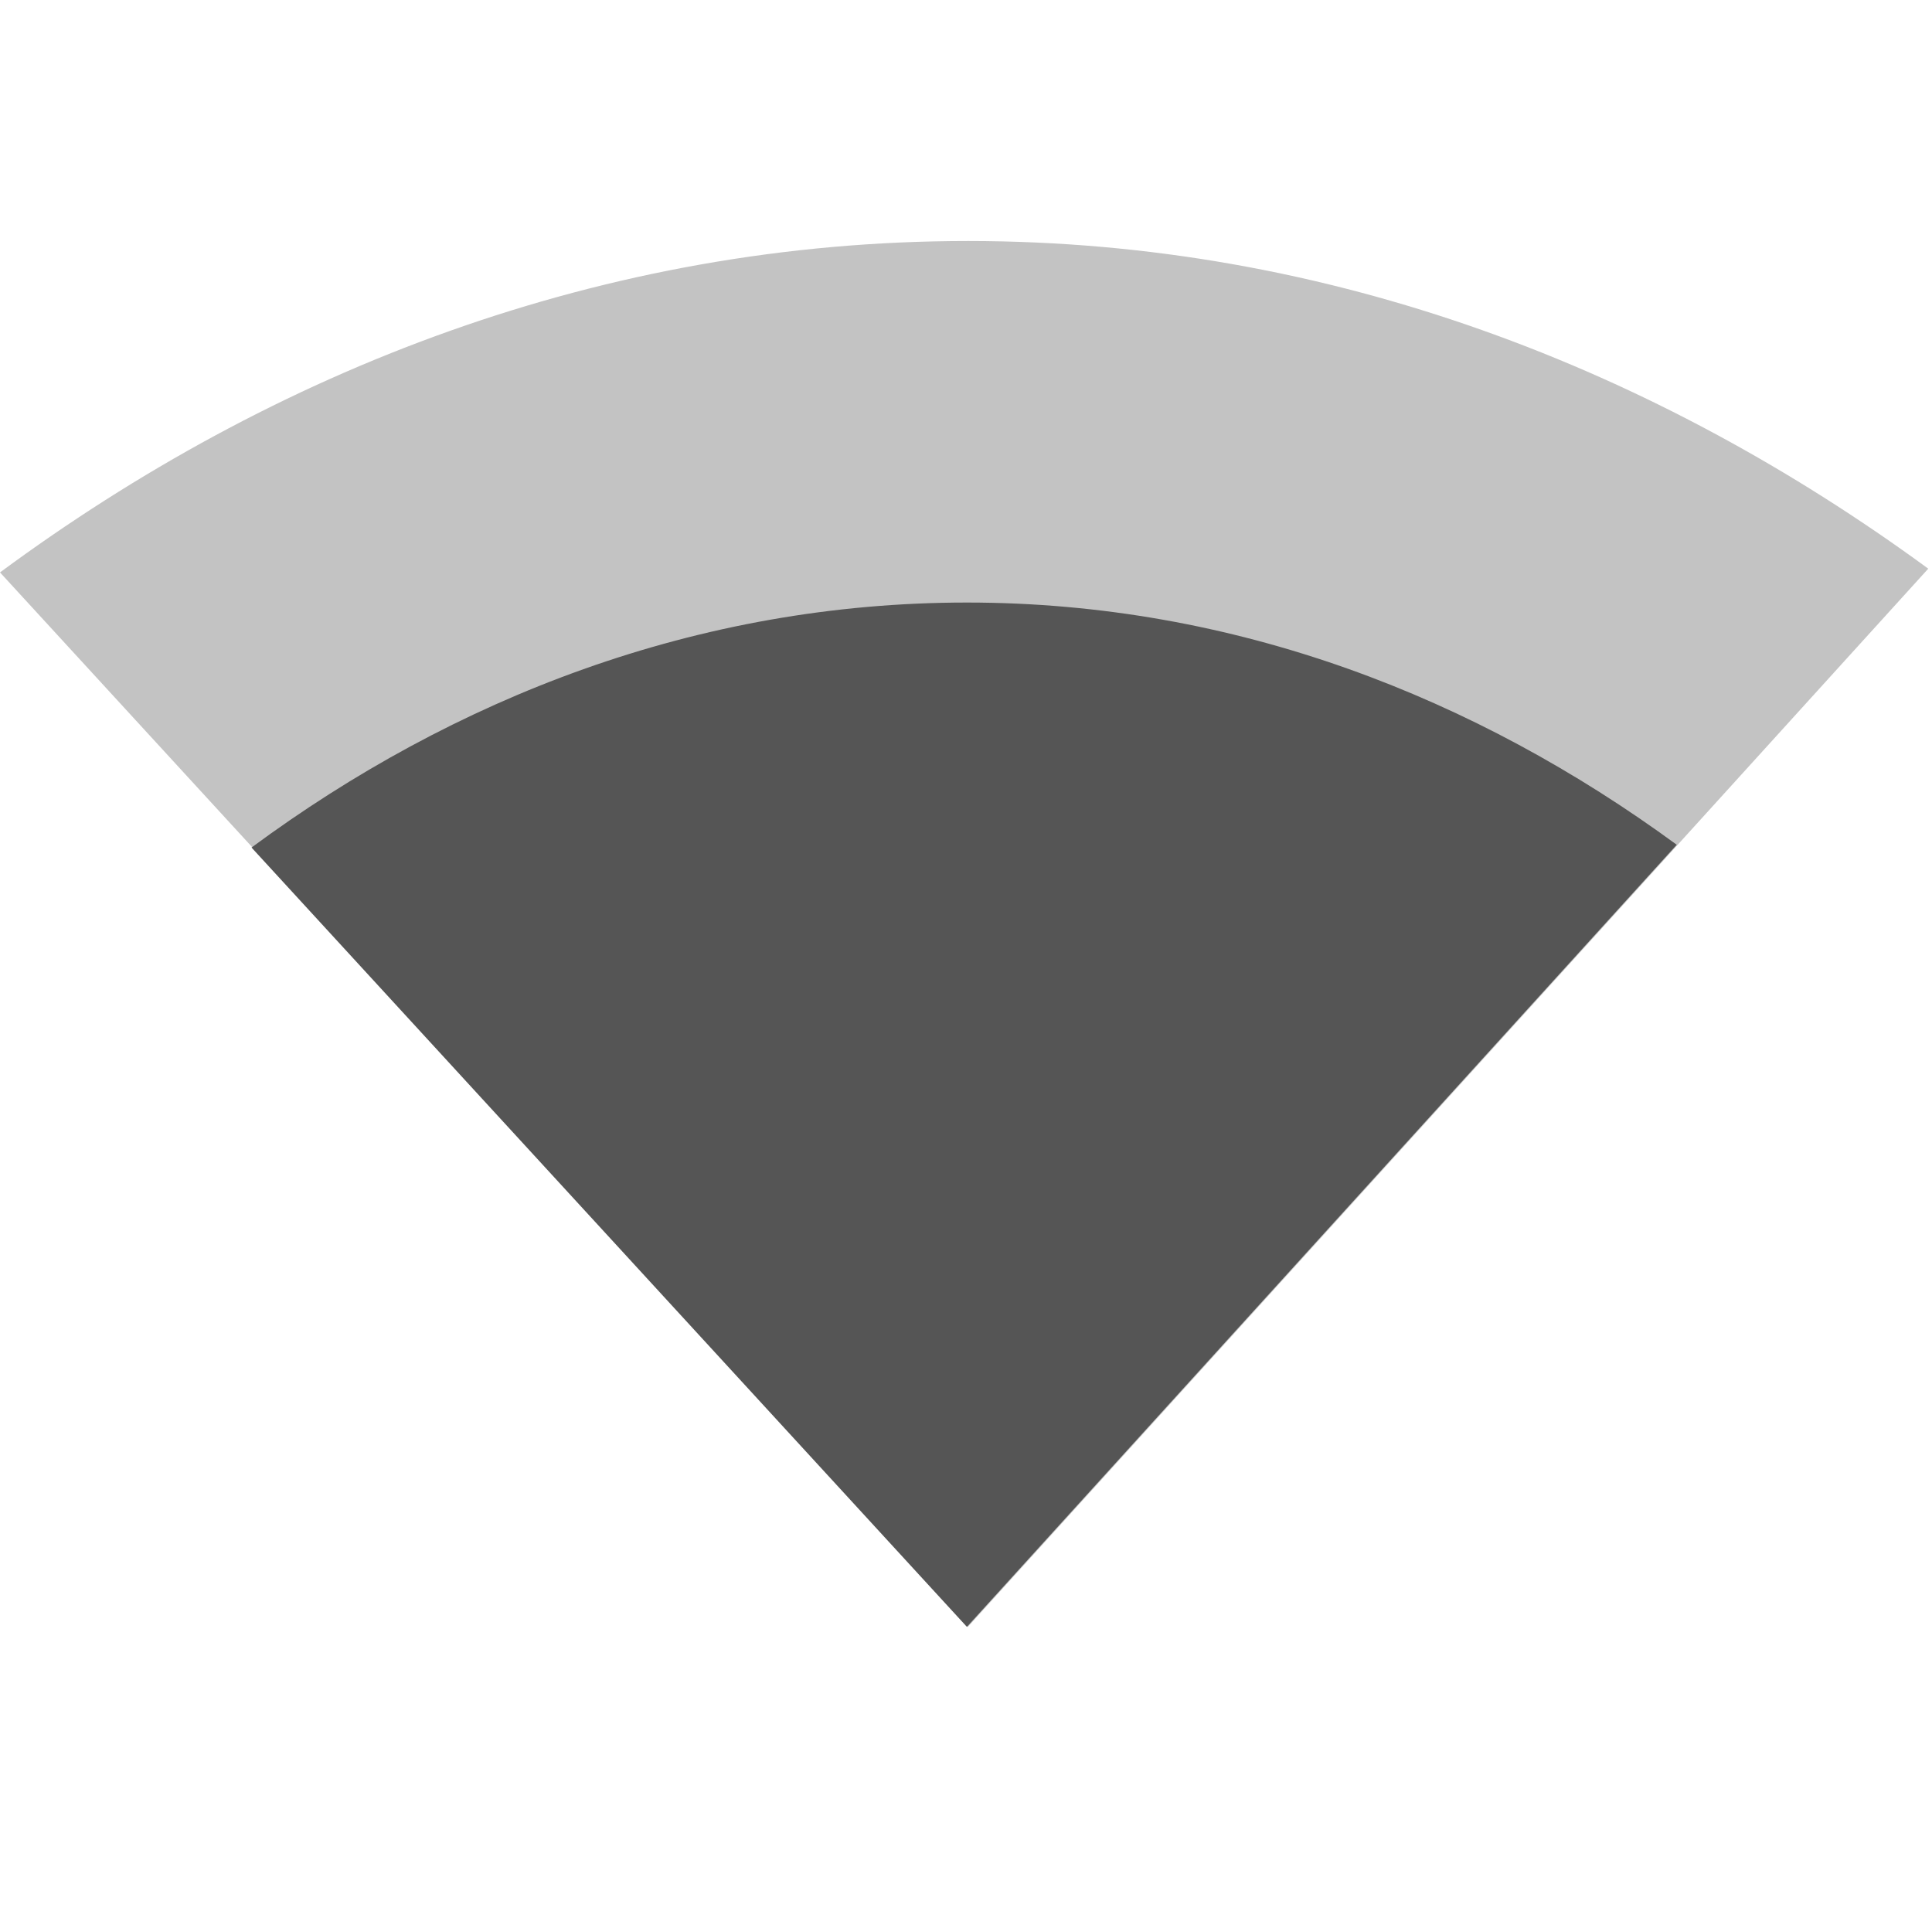 <?xml version="1.0" encoding="UTF-8"?>
<!-- Created with Inkscape (http://www.inkscape.org/) -->
<svg id="svg6530" width="16.031" height="16" version="1.1" viewBox="0 0 16.031 16" xmlns="http://www.w3.org/2000/svg" xmlns:cc="http://creativecommons.org/ns#" xmlns:dc="http://purl.org/dc/elements/1.1/" xmlns:rdf="http://www.w3.org/1999/02/22-rdf-syntax-ns#">
 <g id="layer1" transform="translate(-55.969 -504.36)">
  <path id="path10068" d="m64 506.36c-3.034 0-5.766 1.078-8.031 2.75l8.031 8.75 7.969-8.781c-2.257-1.653-4.958-2.719-7.969-2.719z" style="color:#000000;fill:#555;opacity:.35"/>
  <path id="path10070" d="m63.992 509.36c-2.243 0-4.262 0.797-5.936 2.033l5.936 6.467 5.89-6.49c-1.668-1.222-3.664-2.01-5.89-2.01z" style="color:#000000;fill:#555"/>
 </g>
</svg>
